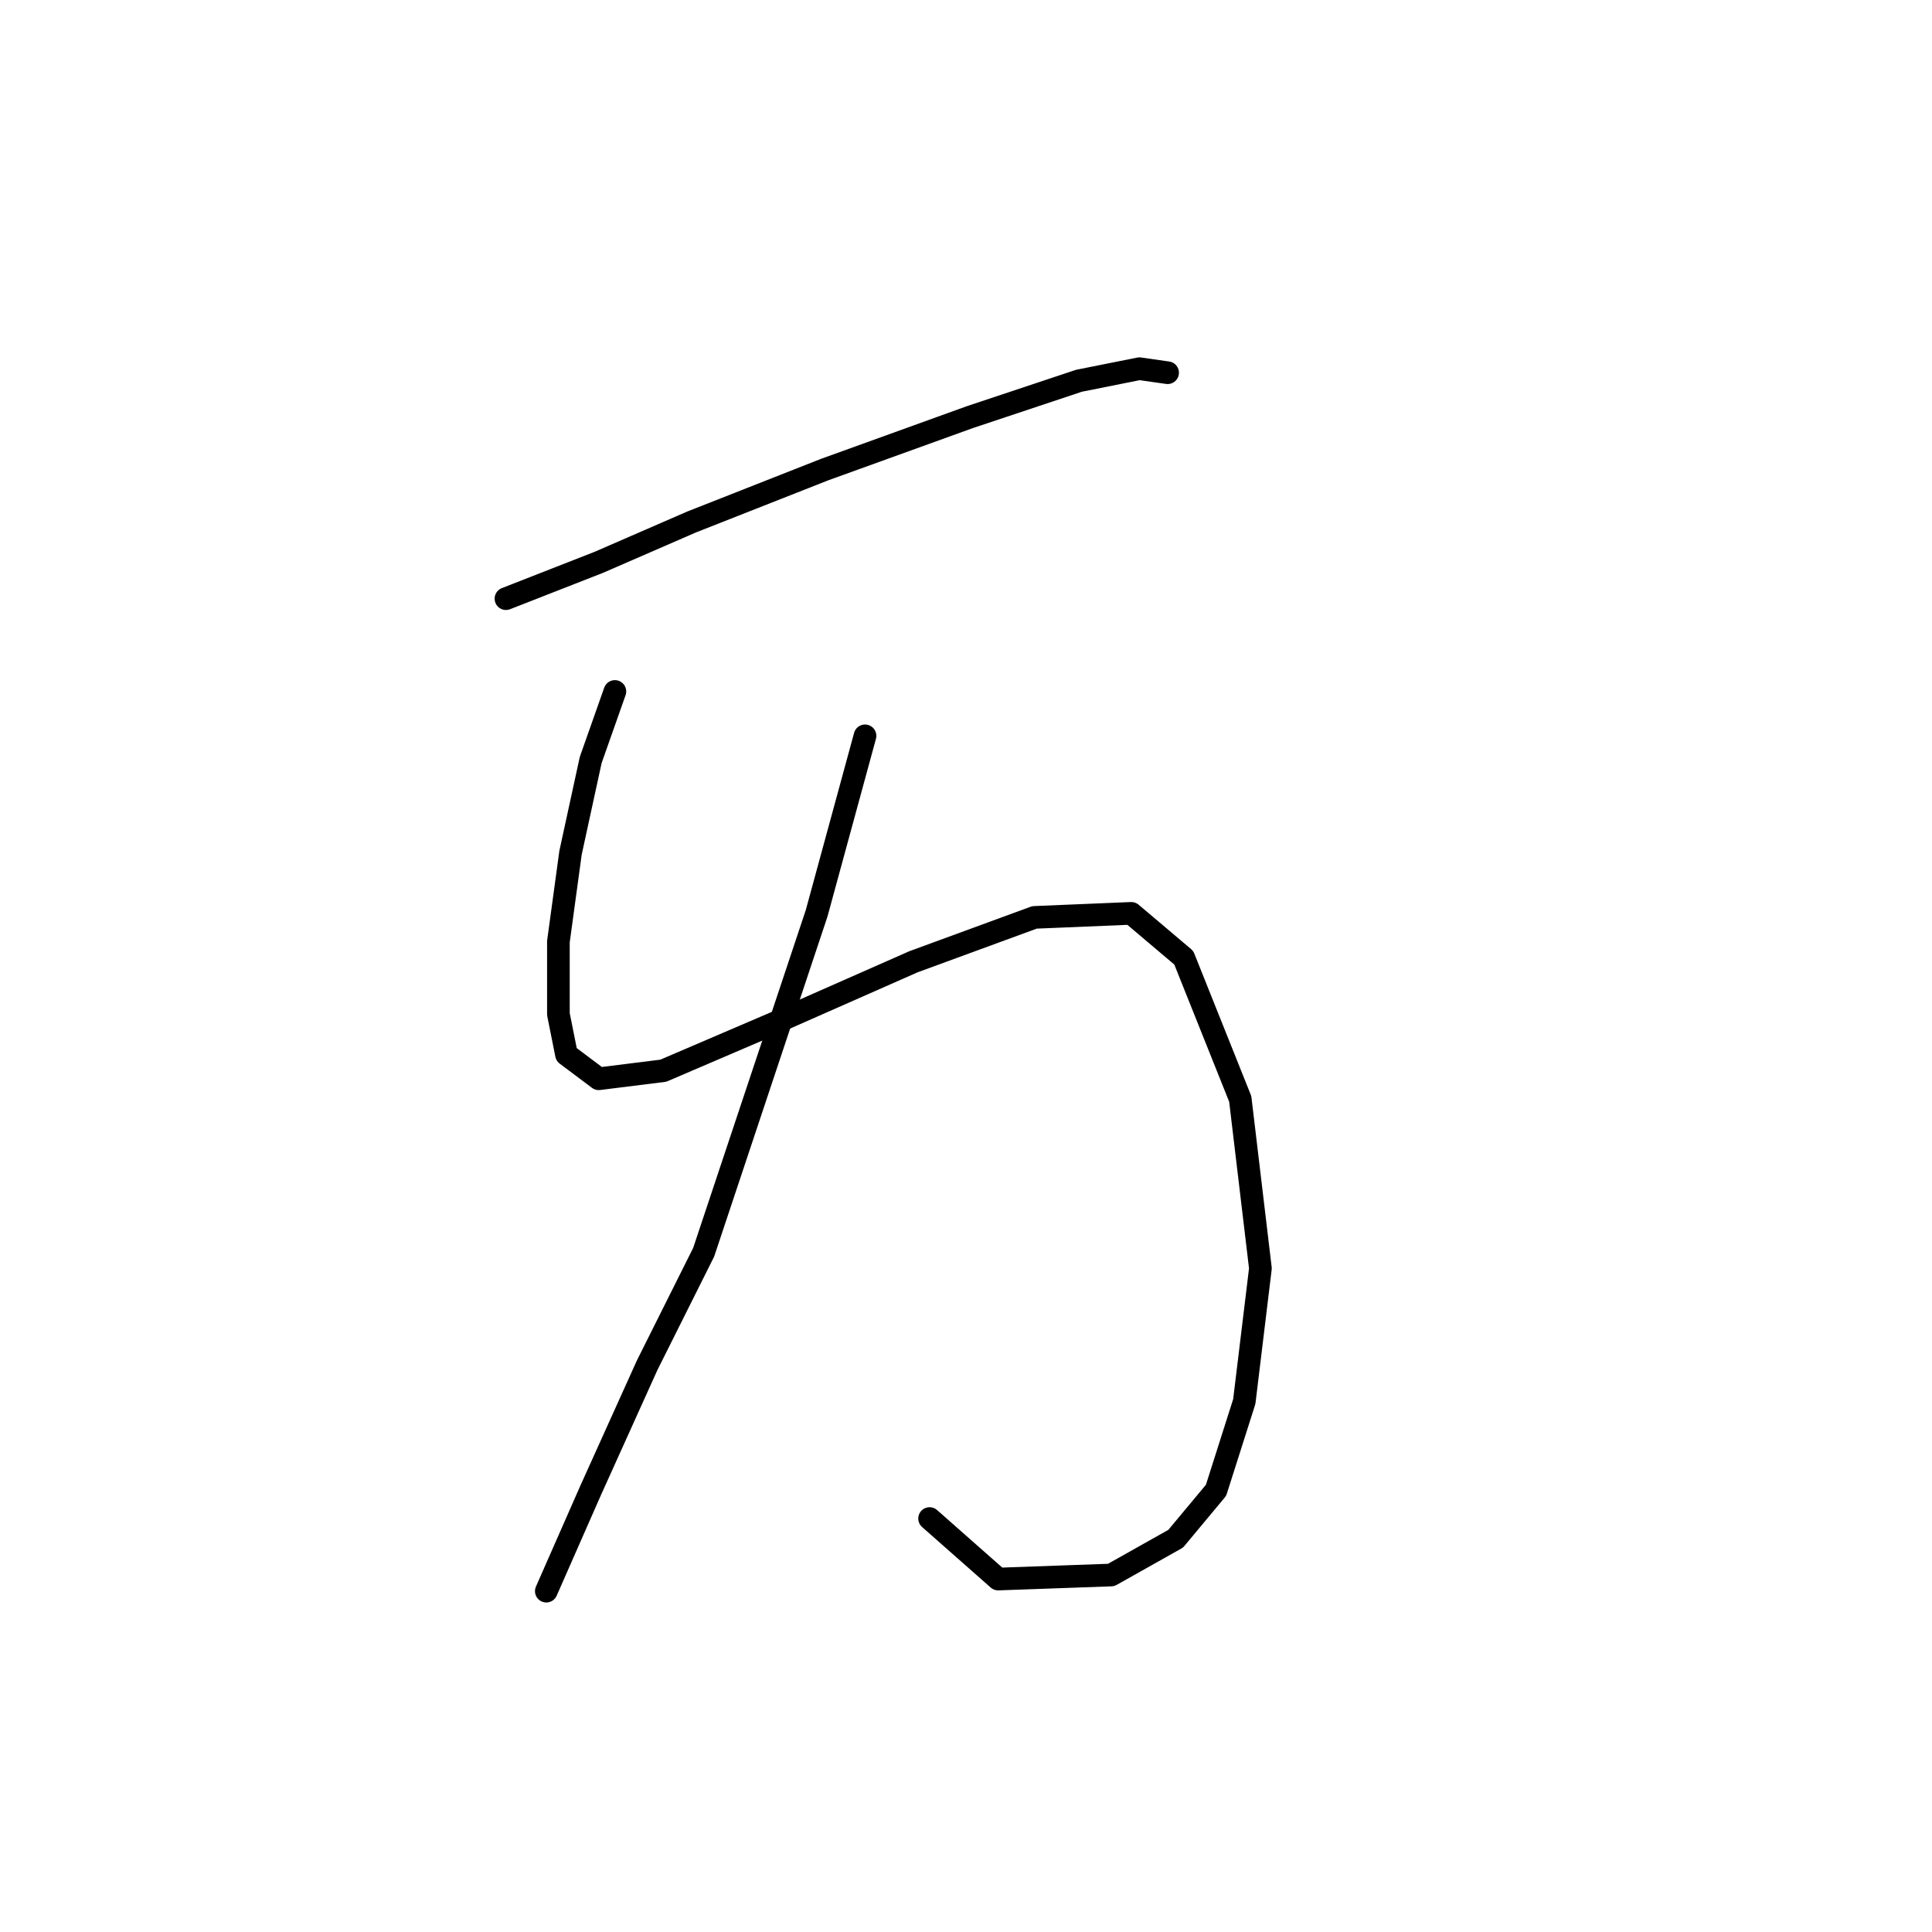 <?xml version="1.0" standalone="no"?>
    <svg width="256" height="256" xmlns="http://www.w3.org/2000/svg" version="1.1">
    <polyline stroke="black" stroke-width="3" stroke-linecap="round" fill="transparent" stroke-linejoin="round" points="67.042 79.326 79.338 74.514 91.634 69.168 109.276 62.219 128.521 55.269 142.955 50.457 150.974 48.854 154.716 49.388 154.716 49.388 " />
        <polyline stroke="black" stroke-width="3" stroke-linecap="round" fill="transparent" stroke-linejoin="round" points="81.476 91.621 78.269 100.71 75.596 113.005 73.992 124.767 73.992 134.389 75.061 139.735 79.338 142.943 87.892 141.874 102.86 135.458 121.037 127.44 137.075 121.559 149.905 121.024 156.855 126.905 164.339 145.616 167.012 168.069 164.874 185.711 161.131 197.472 155.786 203.887 147.232 208.698 132.263 209.233 123.175 201.214 123.175 201.214 " />
        <polyline stroke="black" stroke-width="3" stroke-linecap="round" fill="transparent" stroke-linejoin="round" points="114.621 97.502 108.206 121.024 93.238 165.931 85.753 180.899 78.269 197.472 72.388 210.837 72.388 210.837 " />
        </svg>